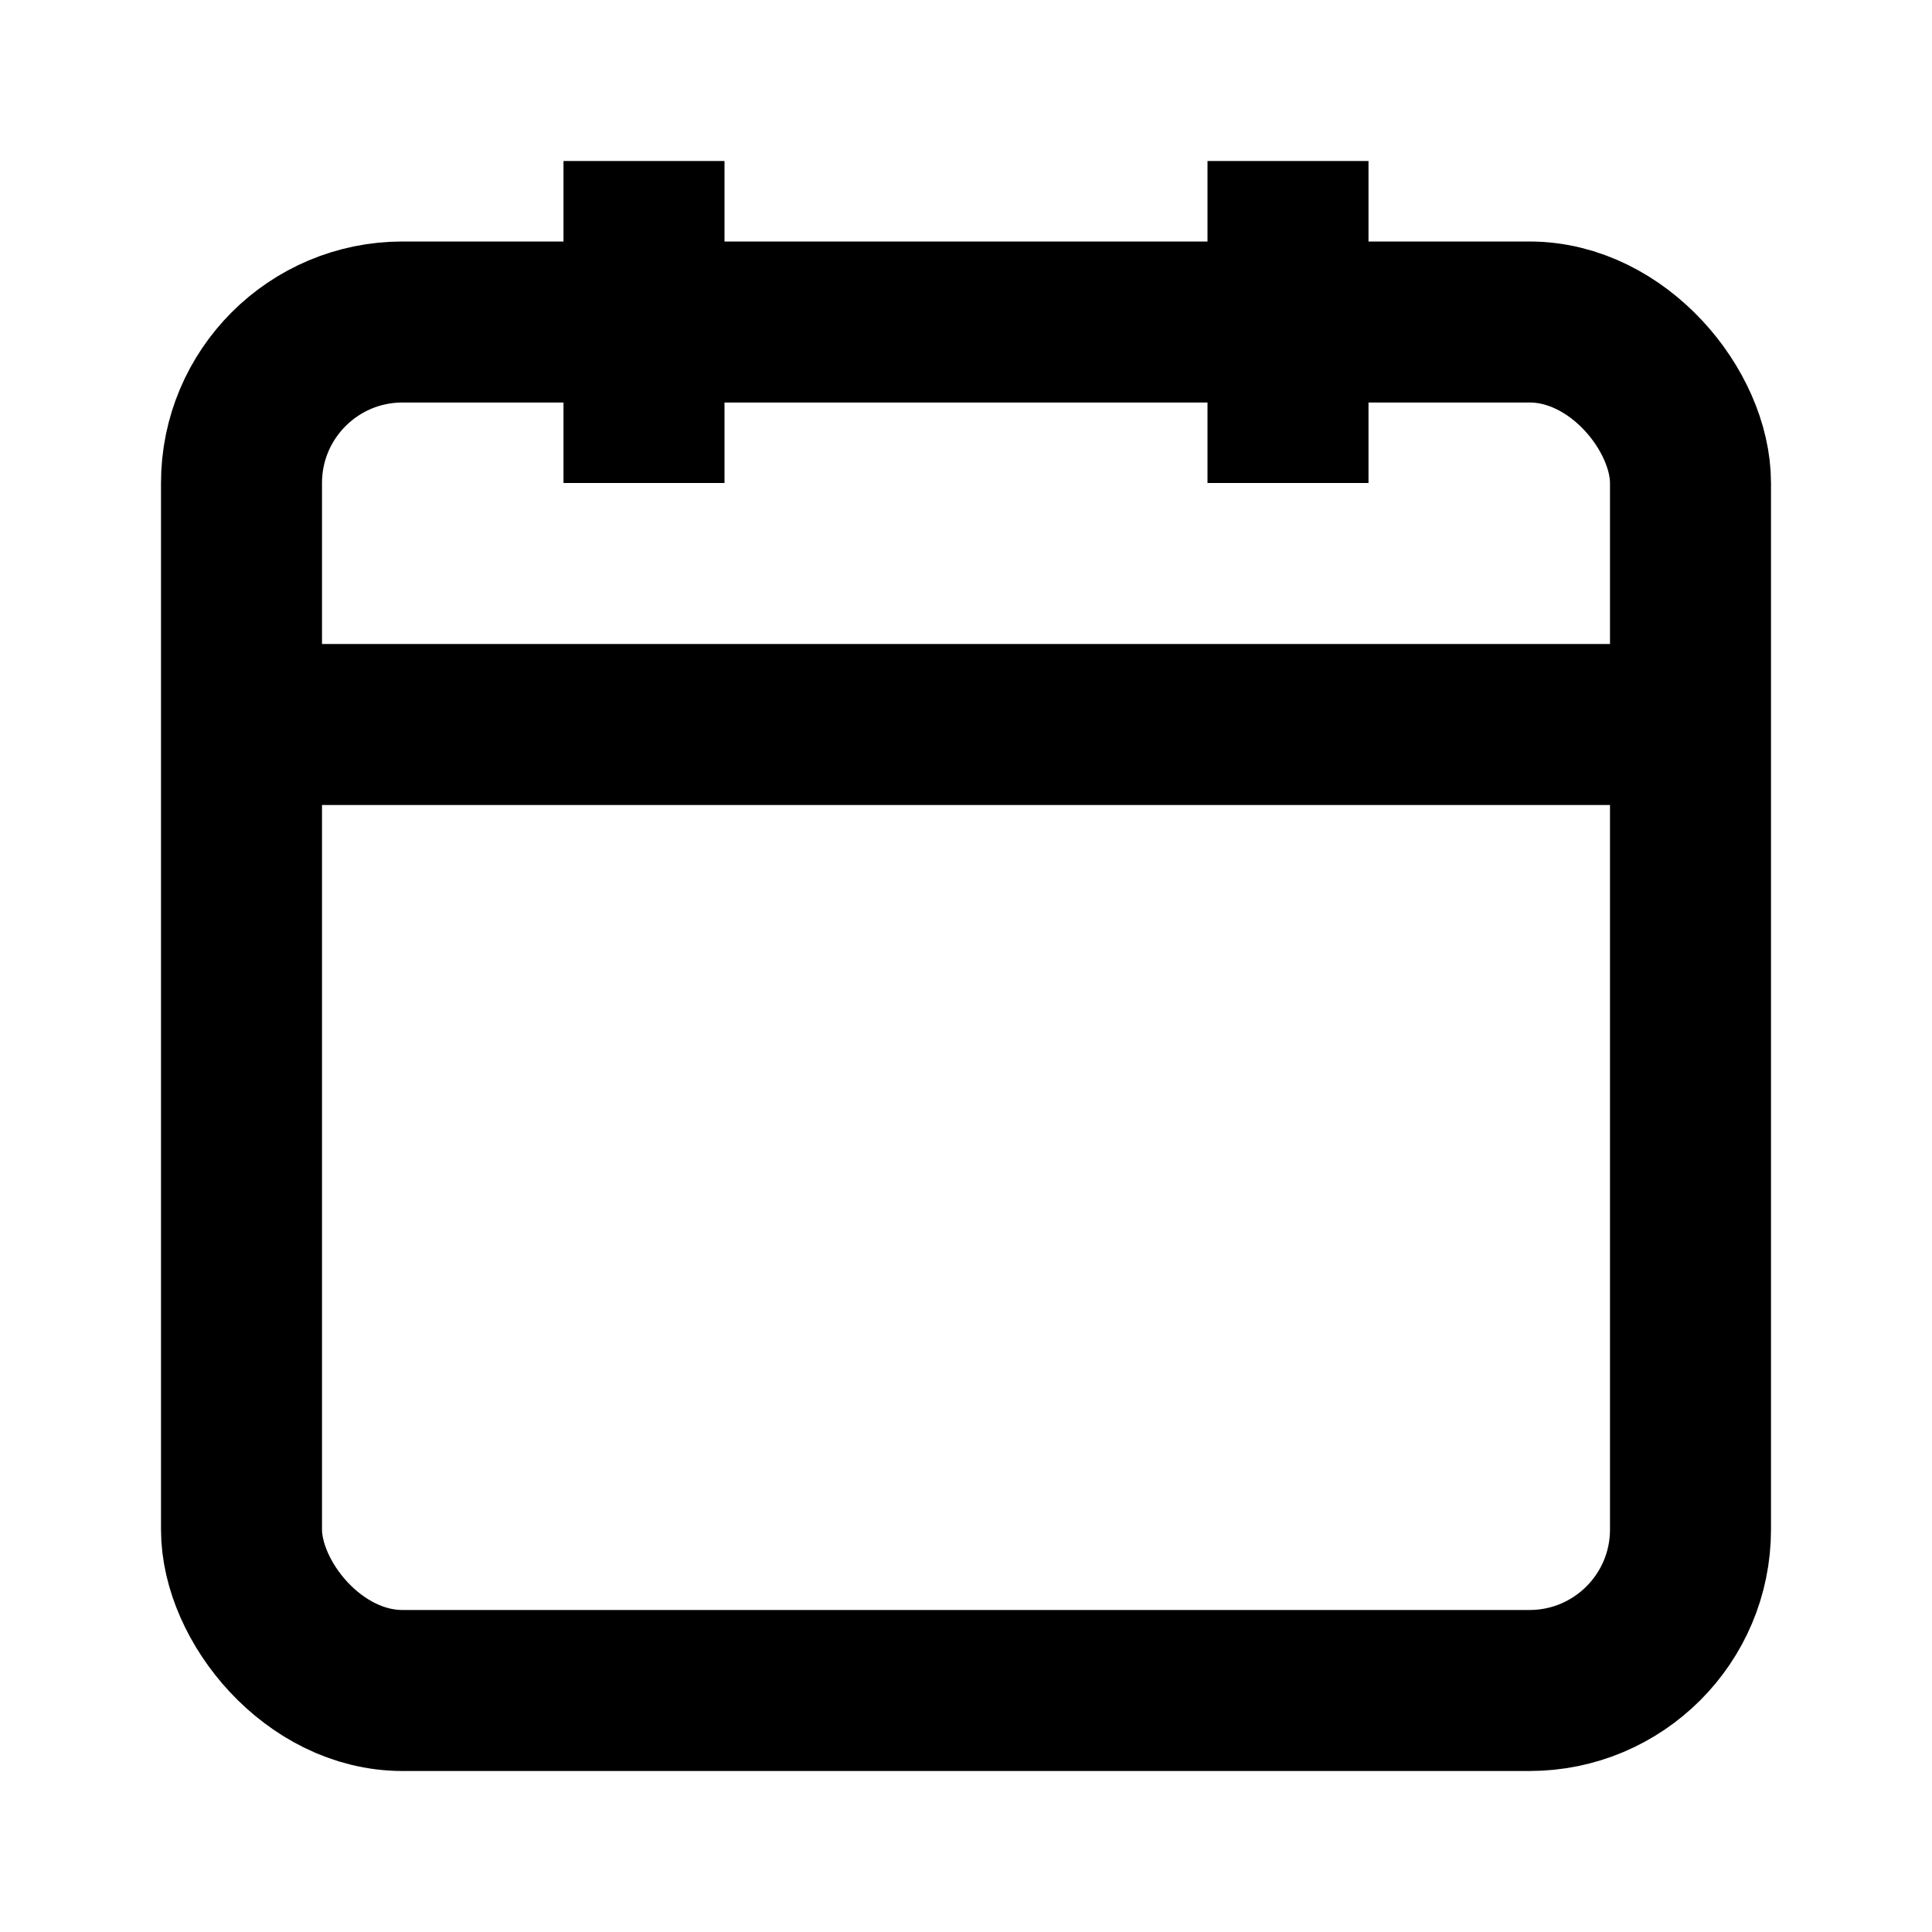 <?xml version="1.0" encoding="UTF-8"?>
<svg xmlns="http://www.w3.org/2000/svg" viewBox="0 0 24 24" fill="none" stroke="currentColor" stroke-width="2" aria-hidden="true">
  <rect x="3" y="4" width="18" height="17" rx="2" />
  <line x1="3" y1="9" x2="21" y2="9" />
  <line x1="8" y1="2" x2="8" y2="6" />
  <line x1="16" y1="2" x2="16" y2="6" />
</svg>
